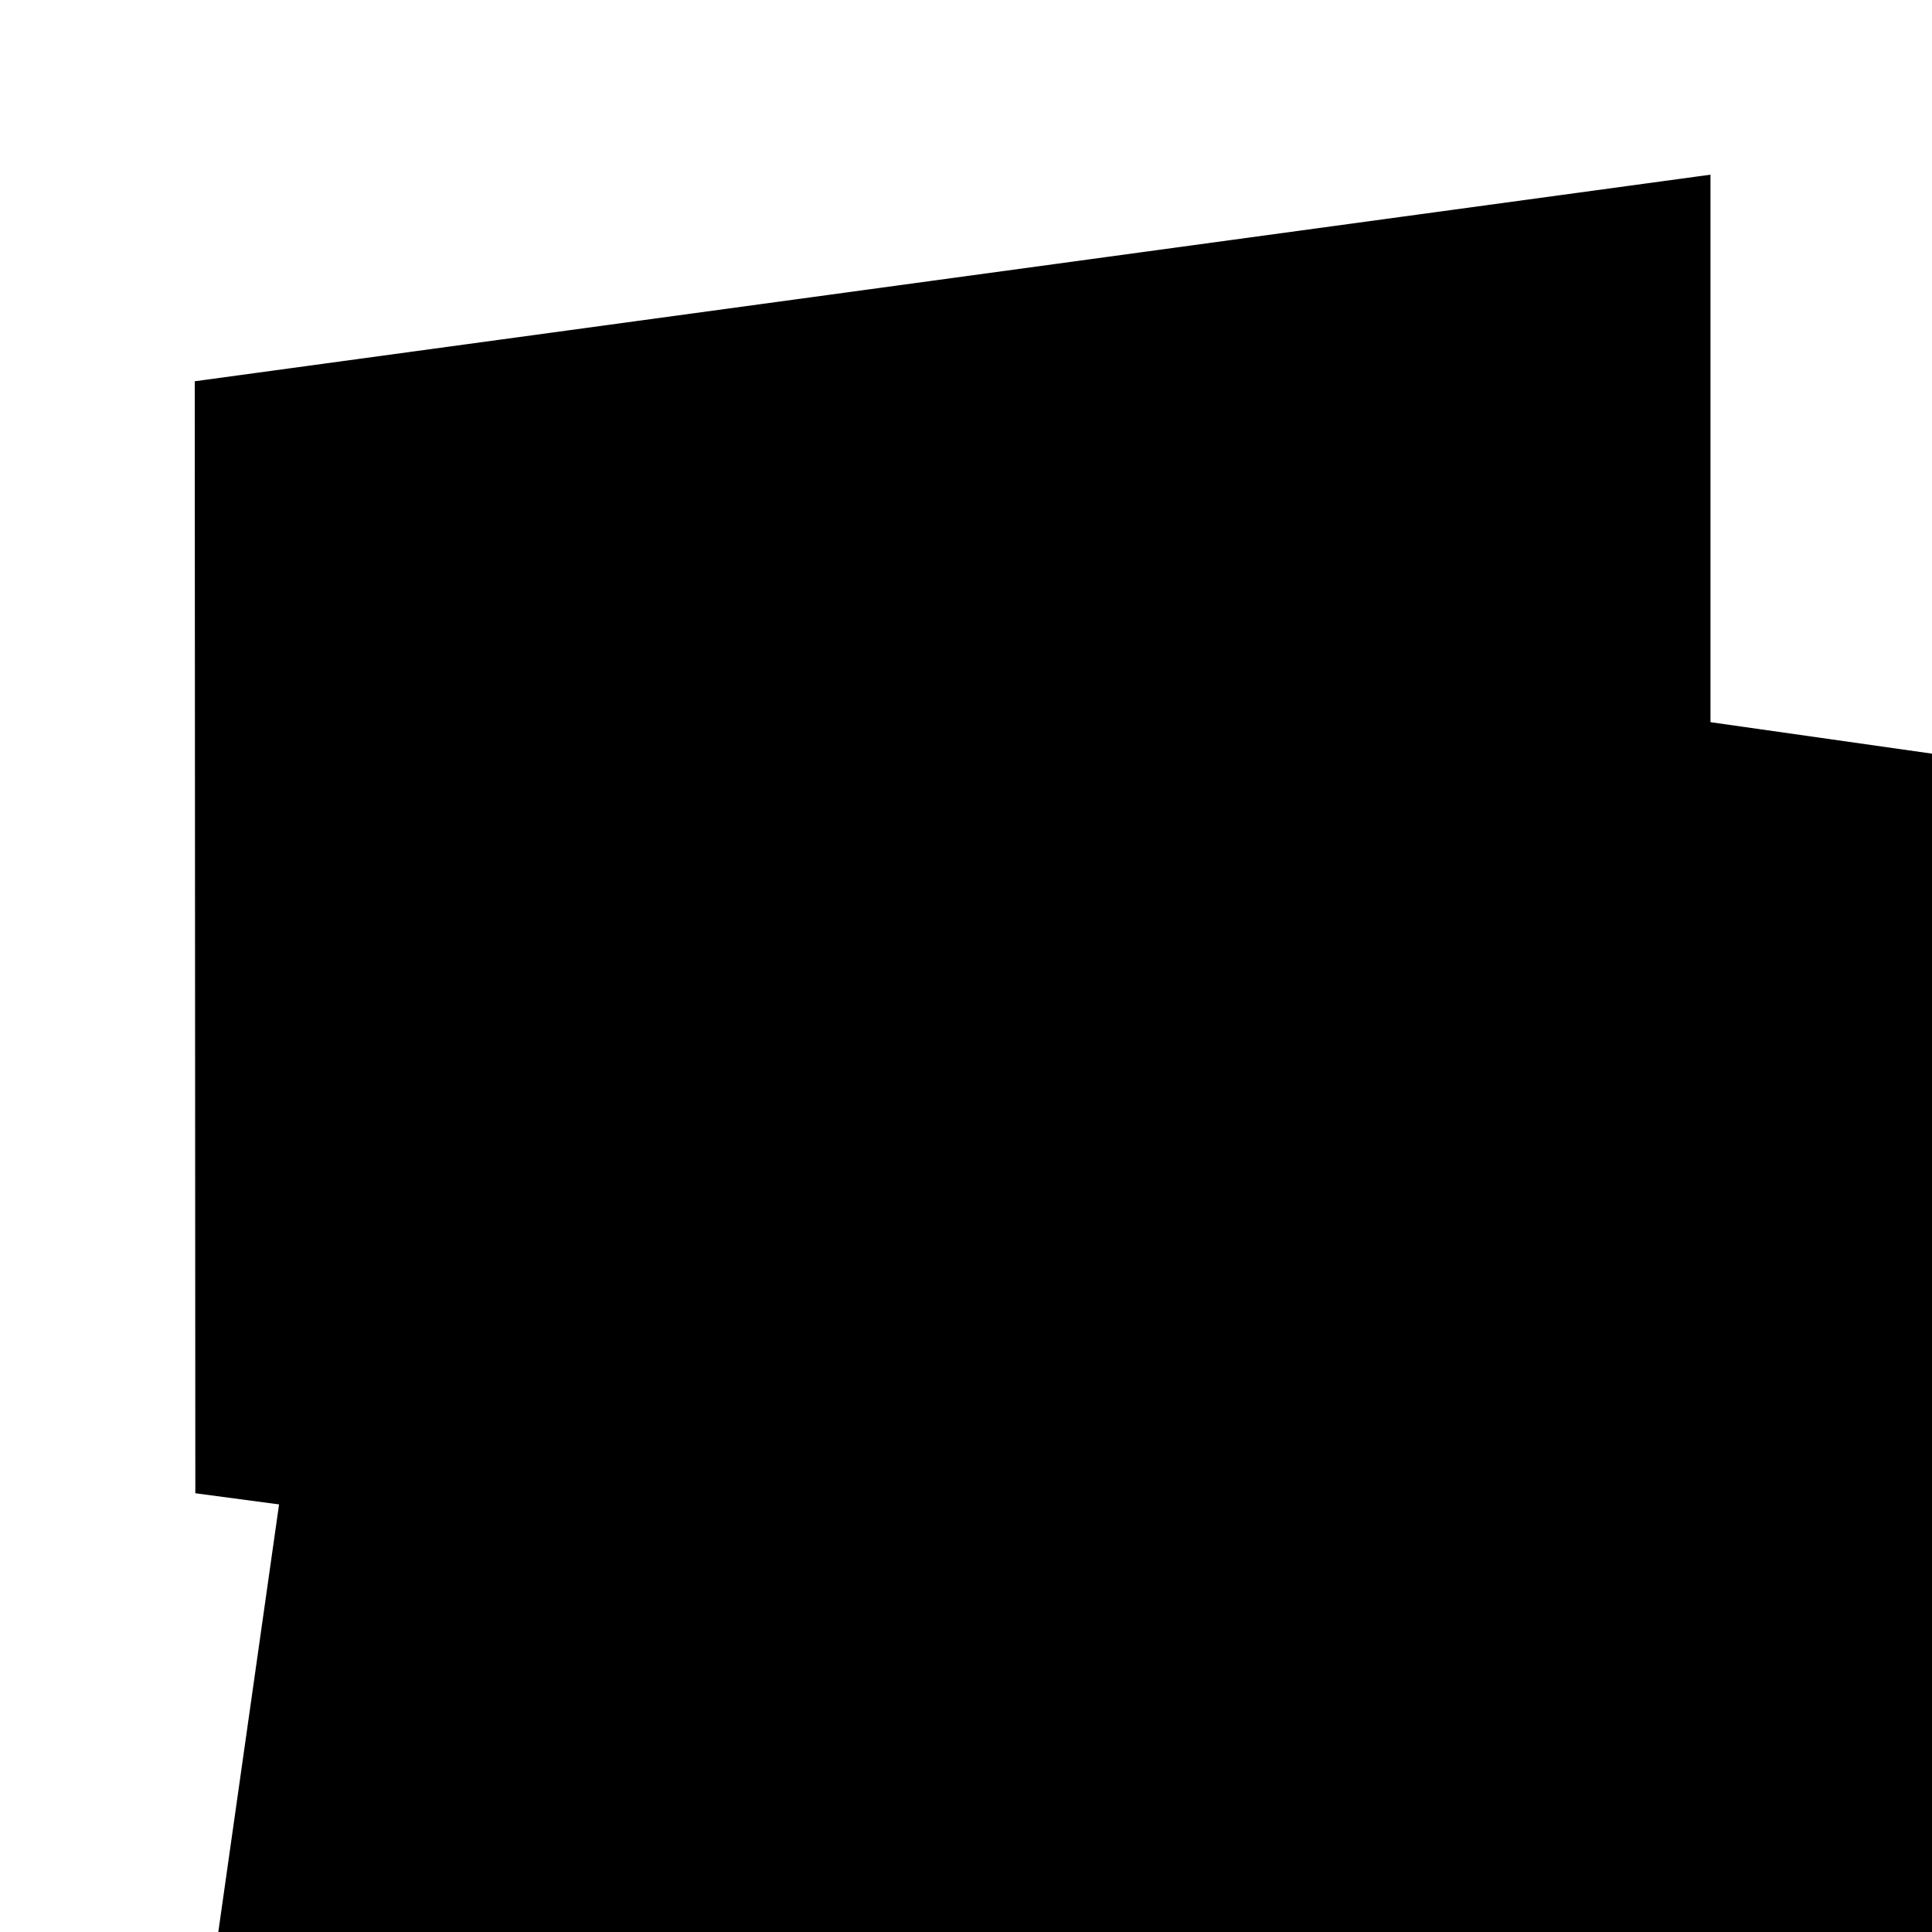 <?xml version="1.0" encoding="UTF-8" standalone="no"?>
<svg
   xmlns:dc="http://purl.org/dc/elements/1.1/"
   xmlns:cc="http://creativecommons.org/ns#"
   xmlns:rdf="http://www.w3.org/1999/02/22-rdf-syntax-ns#"
   xmlns:svg="http://www.w3.org/2000/svg"
   xmlns="http://www.w3.org/2000/svg"
   xmlns:sodipodi="http://sodipodi.sourceforge.net/DTD/sodipodi-0.dtd"
   xmlns:inkscape="http://www.inkscape.org/namespaces/inkscape"
   enable-background="new 0 0 512 512"
   height="512px"
   id="Layer_1"
   version="1.1"
   viewBox="0 0 512 512"
   width="512px"
   xml:space="preserve"
   inkscape:version="0.48.4 r"
   sodipodi:docname="1402095269_196-Windows.svg"><defs
     id="defs9" /><sodipodi:namedview
     pagecolor="#ffffff"
     bordercolor="#666666"
     borderopacity="1"
     objecttolerance="10"
     gridtolerance="10"
     guidetolerance="10"
     inkscape:pageopacity="0"
     inkscape:pageshadow="2"
     inkscape:window-width="1366"
     inkscape:window-height="715"
     id="namedview7"
     showgrid="false"
     inkscape:zoom="0.65186406"
     inkscape:cx="22.297804"
     inkscape:cy="246.52999"
     inkscape:window-x="-8"
     inkscape:window-y="-8"
     inkscape:window-maximized="1"
     inkscape:current-layer="layer2" /><g
     id="g3"><path
       d="m 51.608,101.04 401.688,-54.75 0,402.937 -401.531,-53.5 z"
       id="path5"
       inkscape:connector-curvature="0"
       sodipodi:nodetypes="ccccc" /></g><g
     inkscape:groupmode="layer"
     id="layer1"
     inkscape:label="Letra" /><g
     inkscape:groupmode="layer"
     id="layer2"
     inkscape:label="Capa"><flowRoot
       xml:space="preserve"
       id="flowRoot2998"
       style="font-size:240px;font-style:normal;font-weight:normal;line-height:125%;letter-spacing:0px;word-spacing:0px;fill:#000000;fill-opacity:1;stroke:none;font-family:Sans"
       transform="matrix(1.133,0.161,-0.161,1.133,-3.066,-32.617)"
       inkscape:transform-center-x="-163.00696"
       inkscape:transform-center-y="-78.958012"><flowRegion
         id="flowRegion3000"><rect
           id="rect3002"
           width="417.265"
           height="432.606"
           x="119.657"
           y="137.689"
           style="font-size:240px" /></flowRegion><flowPara
         id="flowPara3004"
         style="font-size:240px;font-style:normal;font-variant:normal;font-weight:bold;font-stretch:normal;fill:#ffffff;font-family:Segoe UI;-inkscape-font-specification:Segoe UI Bold">C2</flowPara></flowRoot></g></svg>